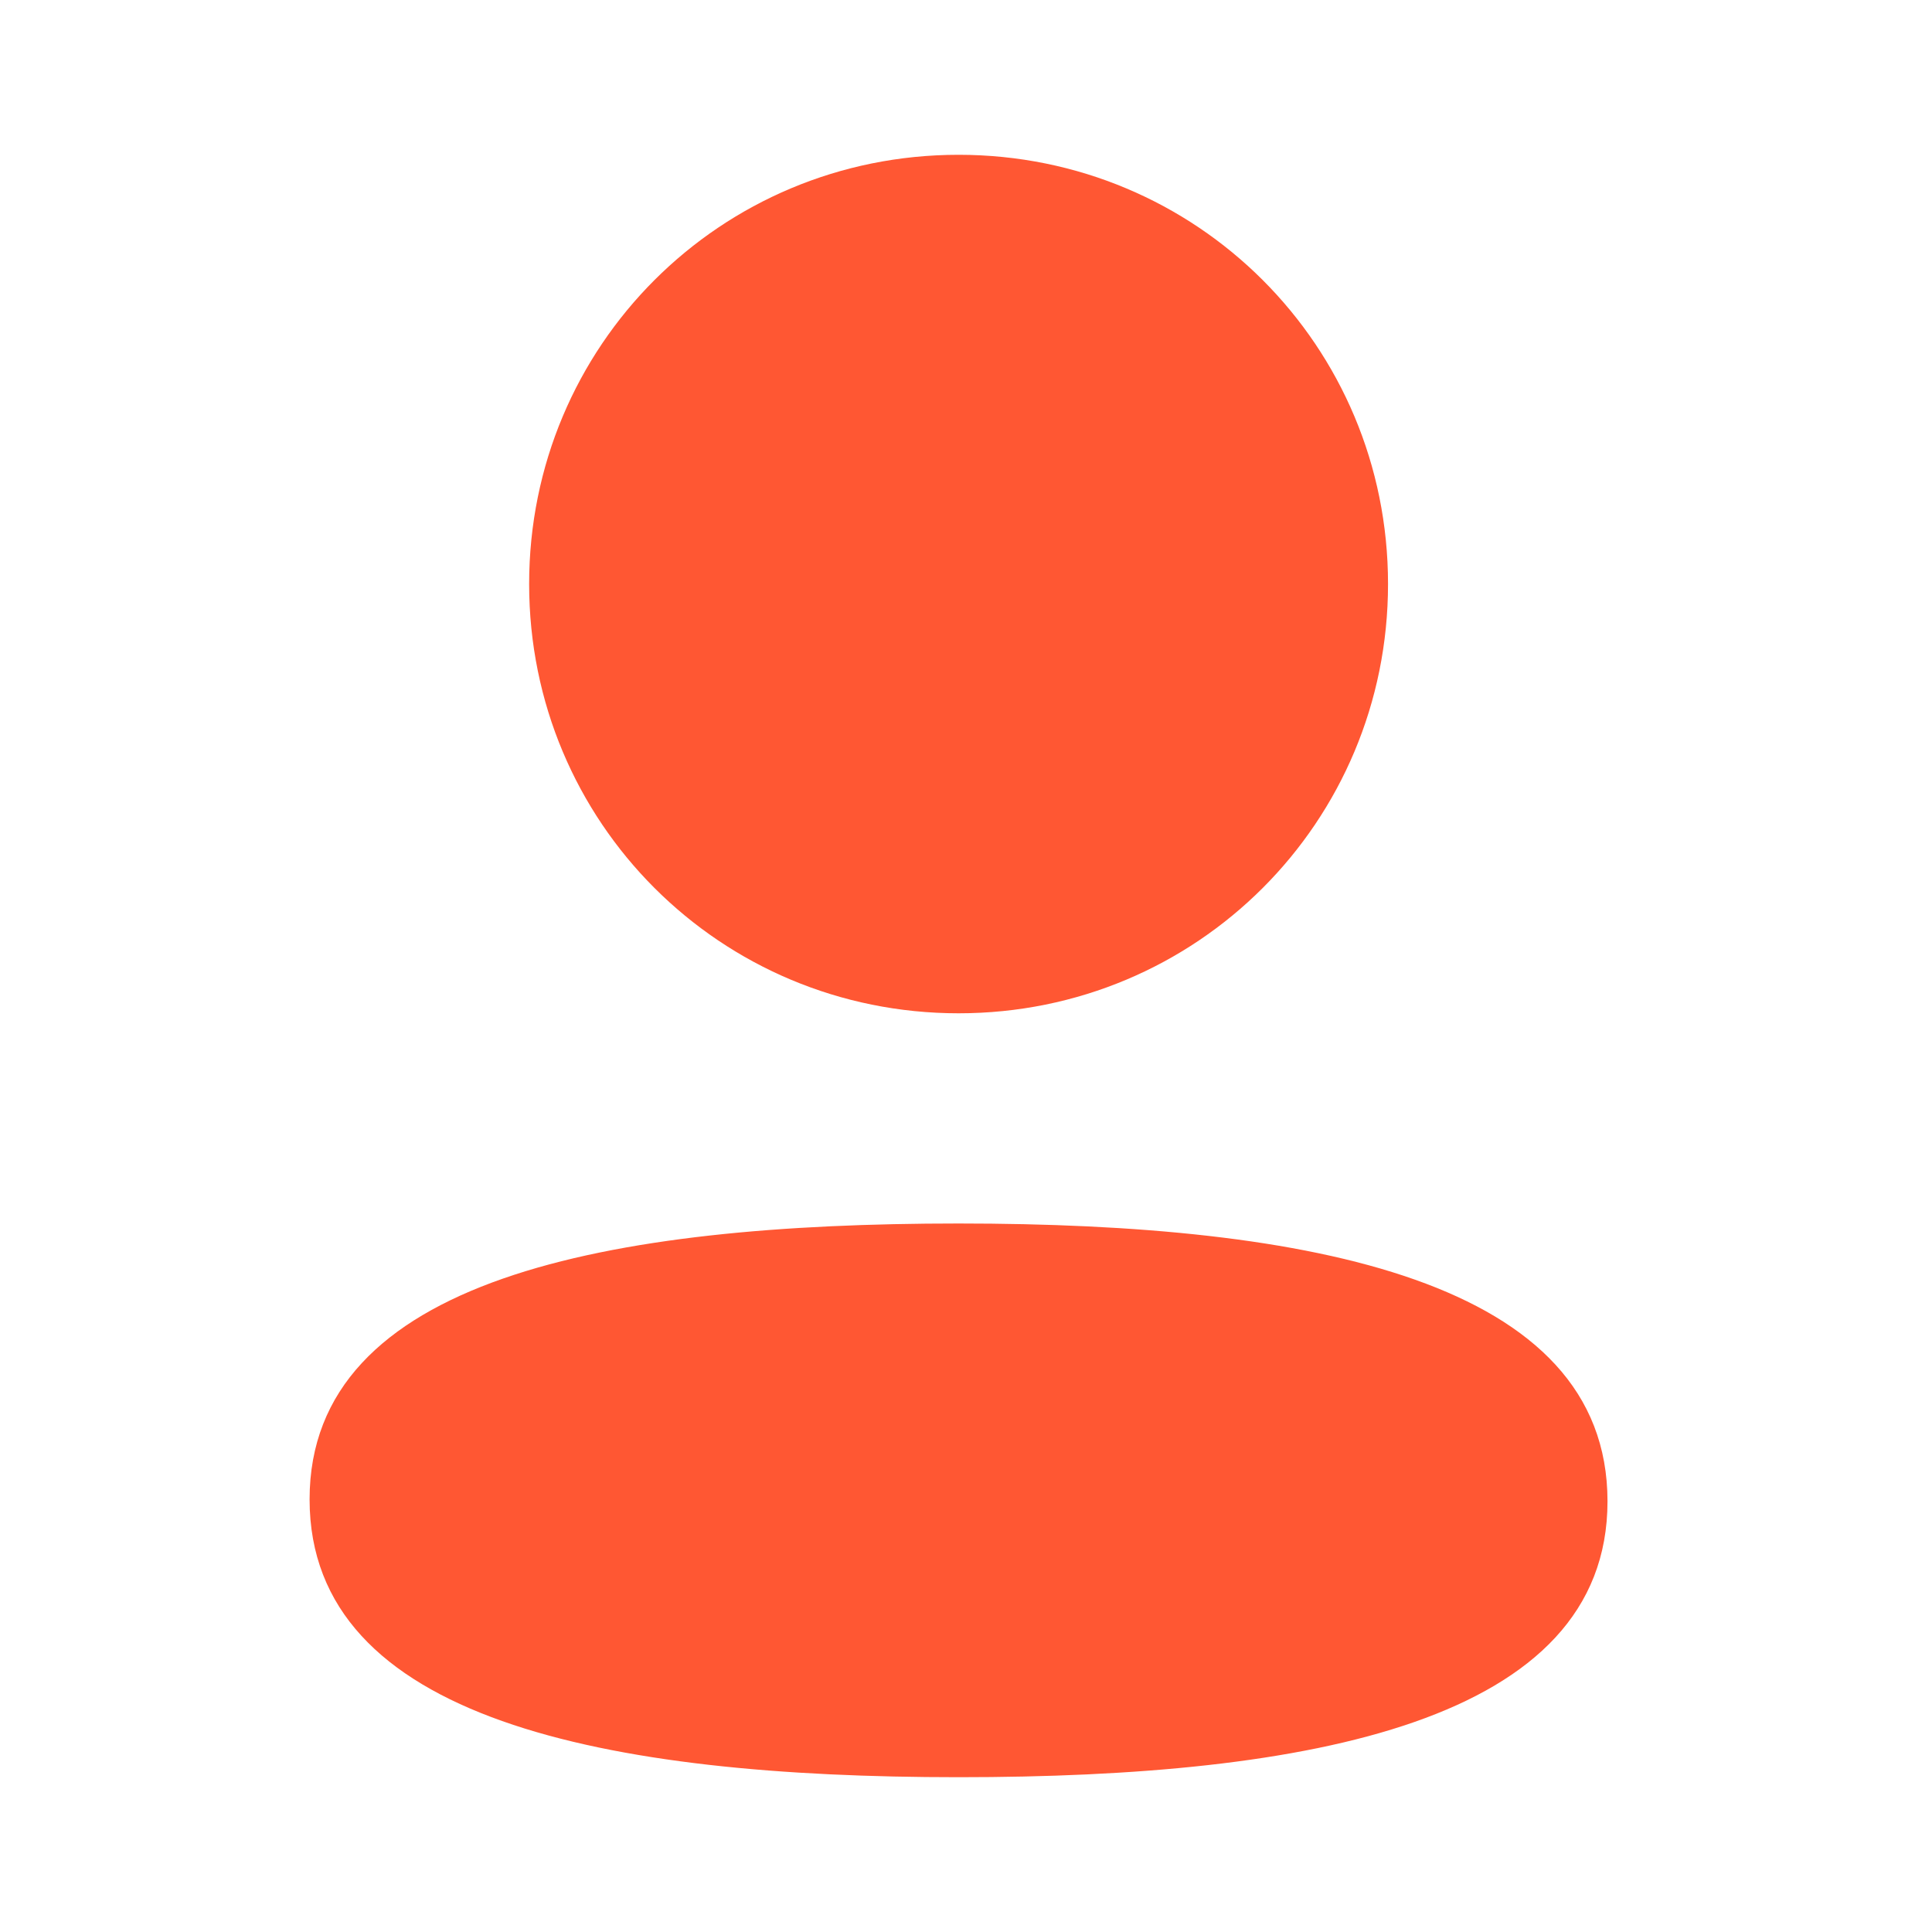 <svg width="25" height="25" viewBox="0 0 25 25" fill="none" xmlns="http://www.w3.org/2000/svg">
<path d="M12.404 15.832C16.958 15.832 20.801 16.572 20.801 19.427C20.801 22.283 16.933 22.997 12.404 22.997C7.851 22.997 4.006 22.257 4.006 19.402C4.006 16.545 7.875 15.832 12.404 15.832ZM12.404 2.003C15.489 2.003 17.961 4.474 17.961 7.557C17.961 10.64 15.489 13.112 12.404 13.112C9.32 13.112 6.847 10.64 6.847 7.557C6.847 4.474 9.32 2.003 12.404 2.003Z" fill="#FF5733"/>
</svg>
